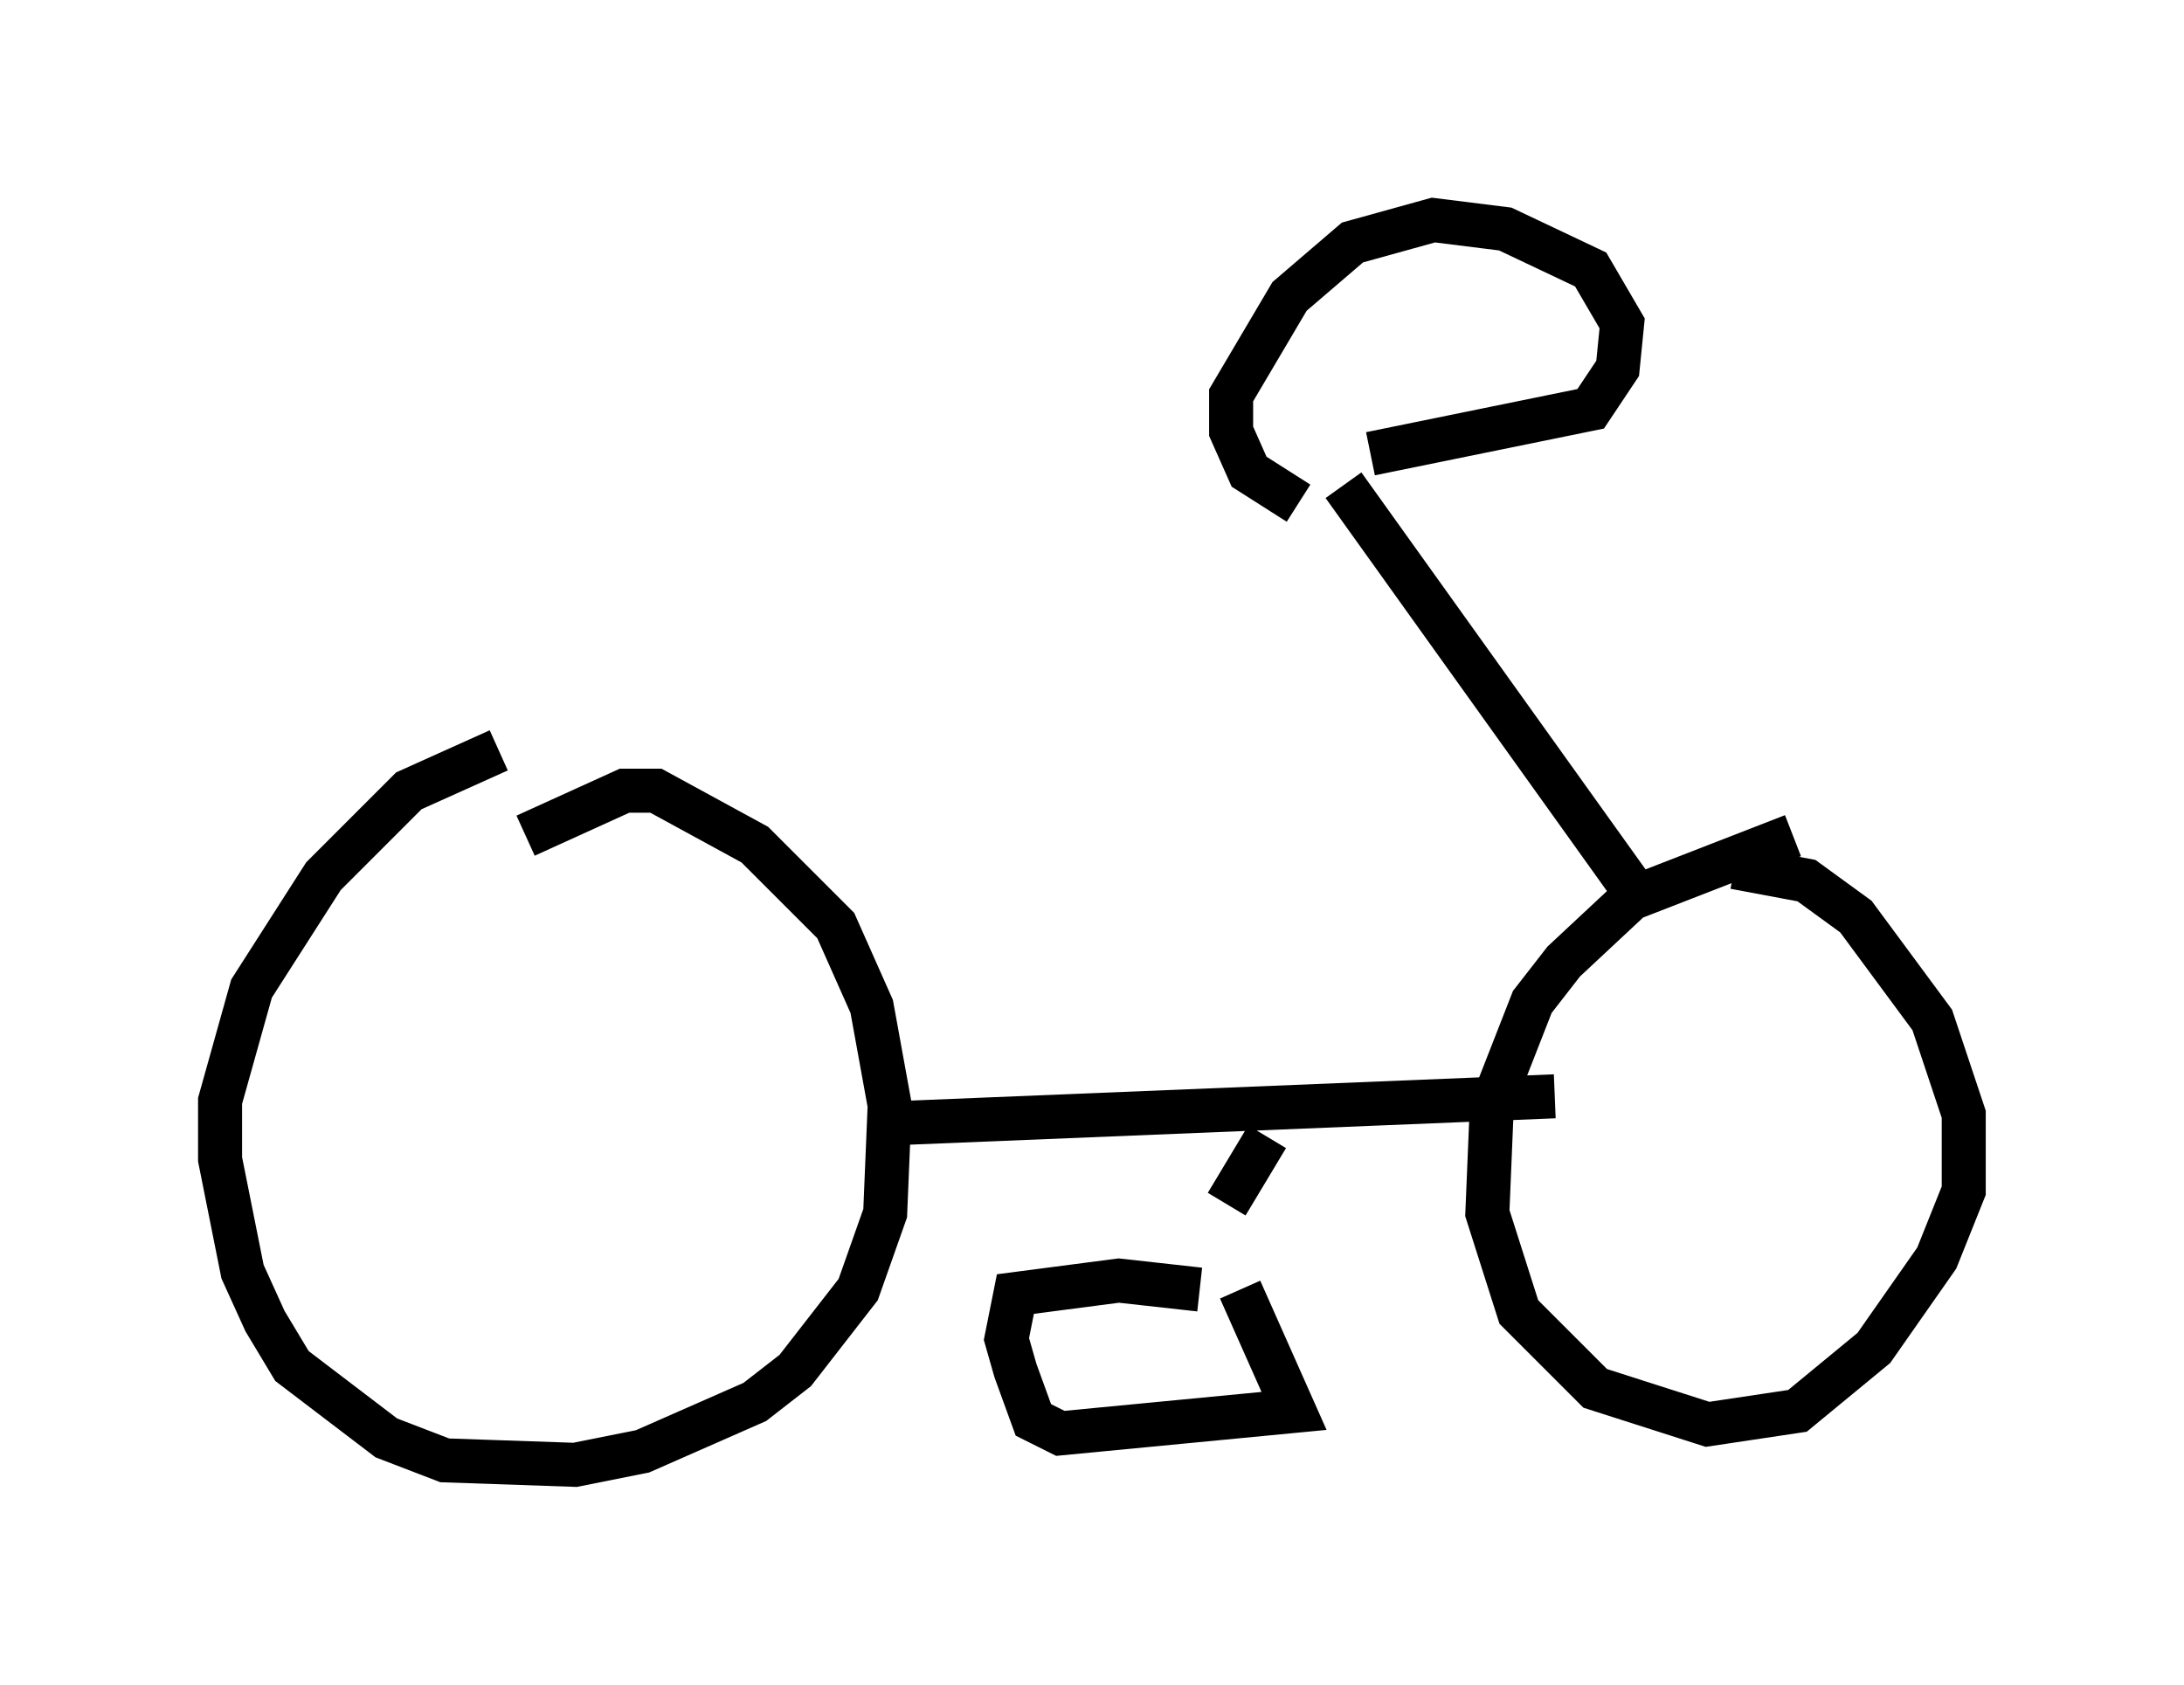 <?xml version="1.0" encoding="utf-8" ?>
<svg baseProfile="full" height="38.277" version="1.1" width="49.609" xmlns="http://www.w3.org/2000/svg" xmlns:ev="http://www.w3.org/2001/xml-events" xmlns:xlink="http://www.w3.org/1999/xlink"><defs /><rect fill="white" height="38.277" width="49.609" x="0" y="0" /><path d="M13.167, 17.046 m-1.838, 0.0 l-2.042, 0.919 -1.94, 1.94 l-1.633, 2.552 -0.715, 2.552 l0.0, 1.327 0.51, 2.552 l0.51, 1.123 0.613, 1.021 l2.144, 1.633 1.327, 0.51 l2.96, 0.102 1.531, -0.306 l2.552, -1.123 0.919, -0.715 l1.429, -1.838 0.613, -1.735 l0.102, -2.45 -0.408, -2.246 l-0.817, -1.838 -1.838, -1.838 l-2.246, -1.225 -0.715, 0.0 l-2.246, 1.021 m28.788, 0.0 l-3.675, 1.429 -1.531, 1.429 l-0.715, 0.919 -0.919, 2.348 l-0.102, 2.45 0.715, 2.246 l1.735, 1.735 2.552, 0.817 l2.042, -0.306 1.735, -1.429 l1.429, -2.042 0.613, -1.531 l0.0, -1.735 -0.715, -2.144 l-1.735, -2.348 -1.123, -0.817 l-1.633, -0.306 m-19.09, 5.819 l15.006, -0.613 m-6.533, 0.919 l-0.919, 1.531 m-0.613, 1.94 l-1.838, -0.204 -2.348, 0.306 l-0.204, 1.021 0.204, 0.715 l0.408, 1.123 0.613, 0.306 l5.308, -0.51 -1.225, -2.756 m9.29, -8.575 l-6.942, -9.698 m0.613, -0.715 l5.002, -1.021 0.613, -0.919 l0.102, -1.021 -0.715, -1.225 l-1.94, -0.919 -1.633, -0.204 l-1.838, 0.51 -1.429, 1.225 l-1.327, 2.246 0.0, 0.817 l0.408, 0.919 1.123, 0.715 " fill="none" stroke="black" stroke-width="1" /></svg>